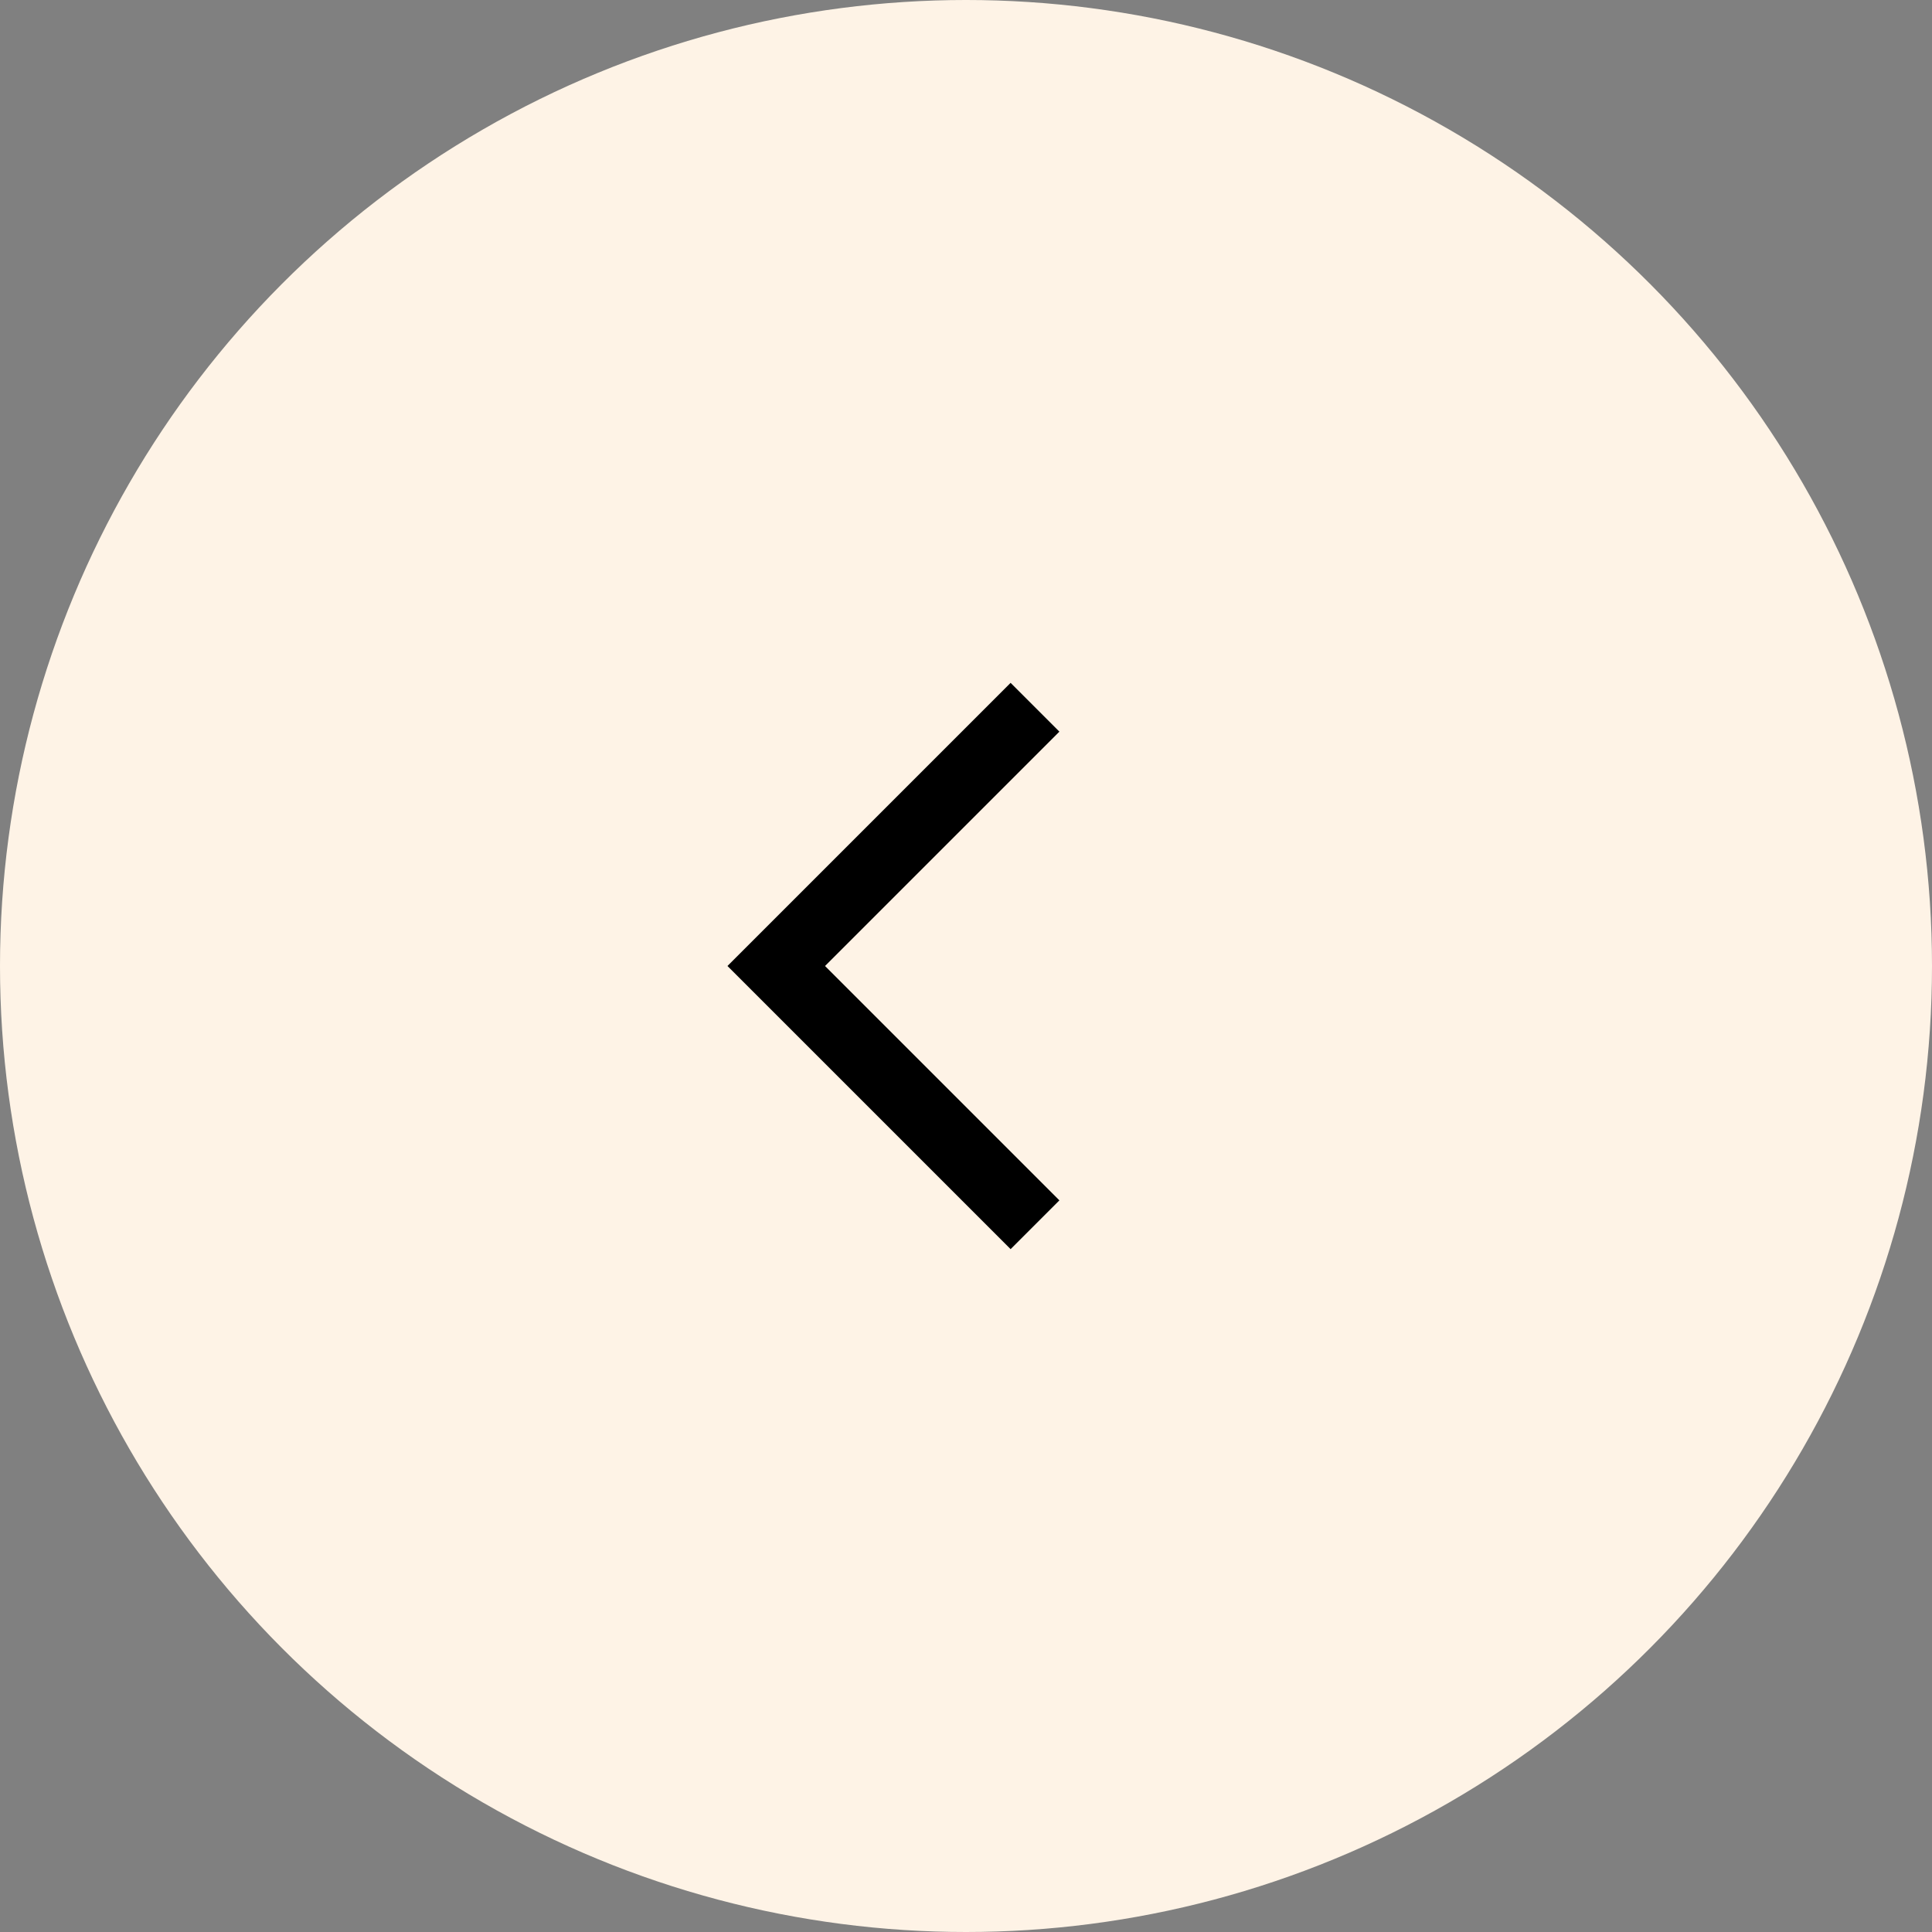 <svg width="56" height="56" viewBox="0 0 56 56" fill="none" xmlns="http://www.w3.org/2000/svg">
<rect x="0" y="0" width="56" height="56" fill="#808080" stroke="none"/>
<circle cx="28" cy="28" r="28" fill="#FEF3E6"/>
<path d="M30 20.5L22.5 28L30 35.5" stroke="black" stroke-width="2"/>
</svg>

